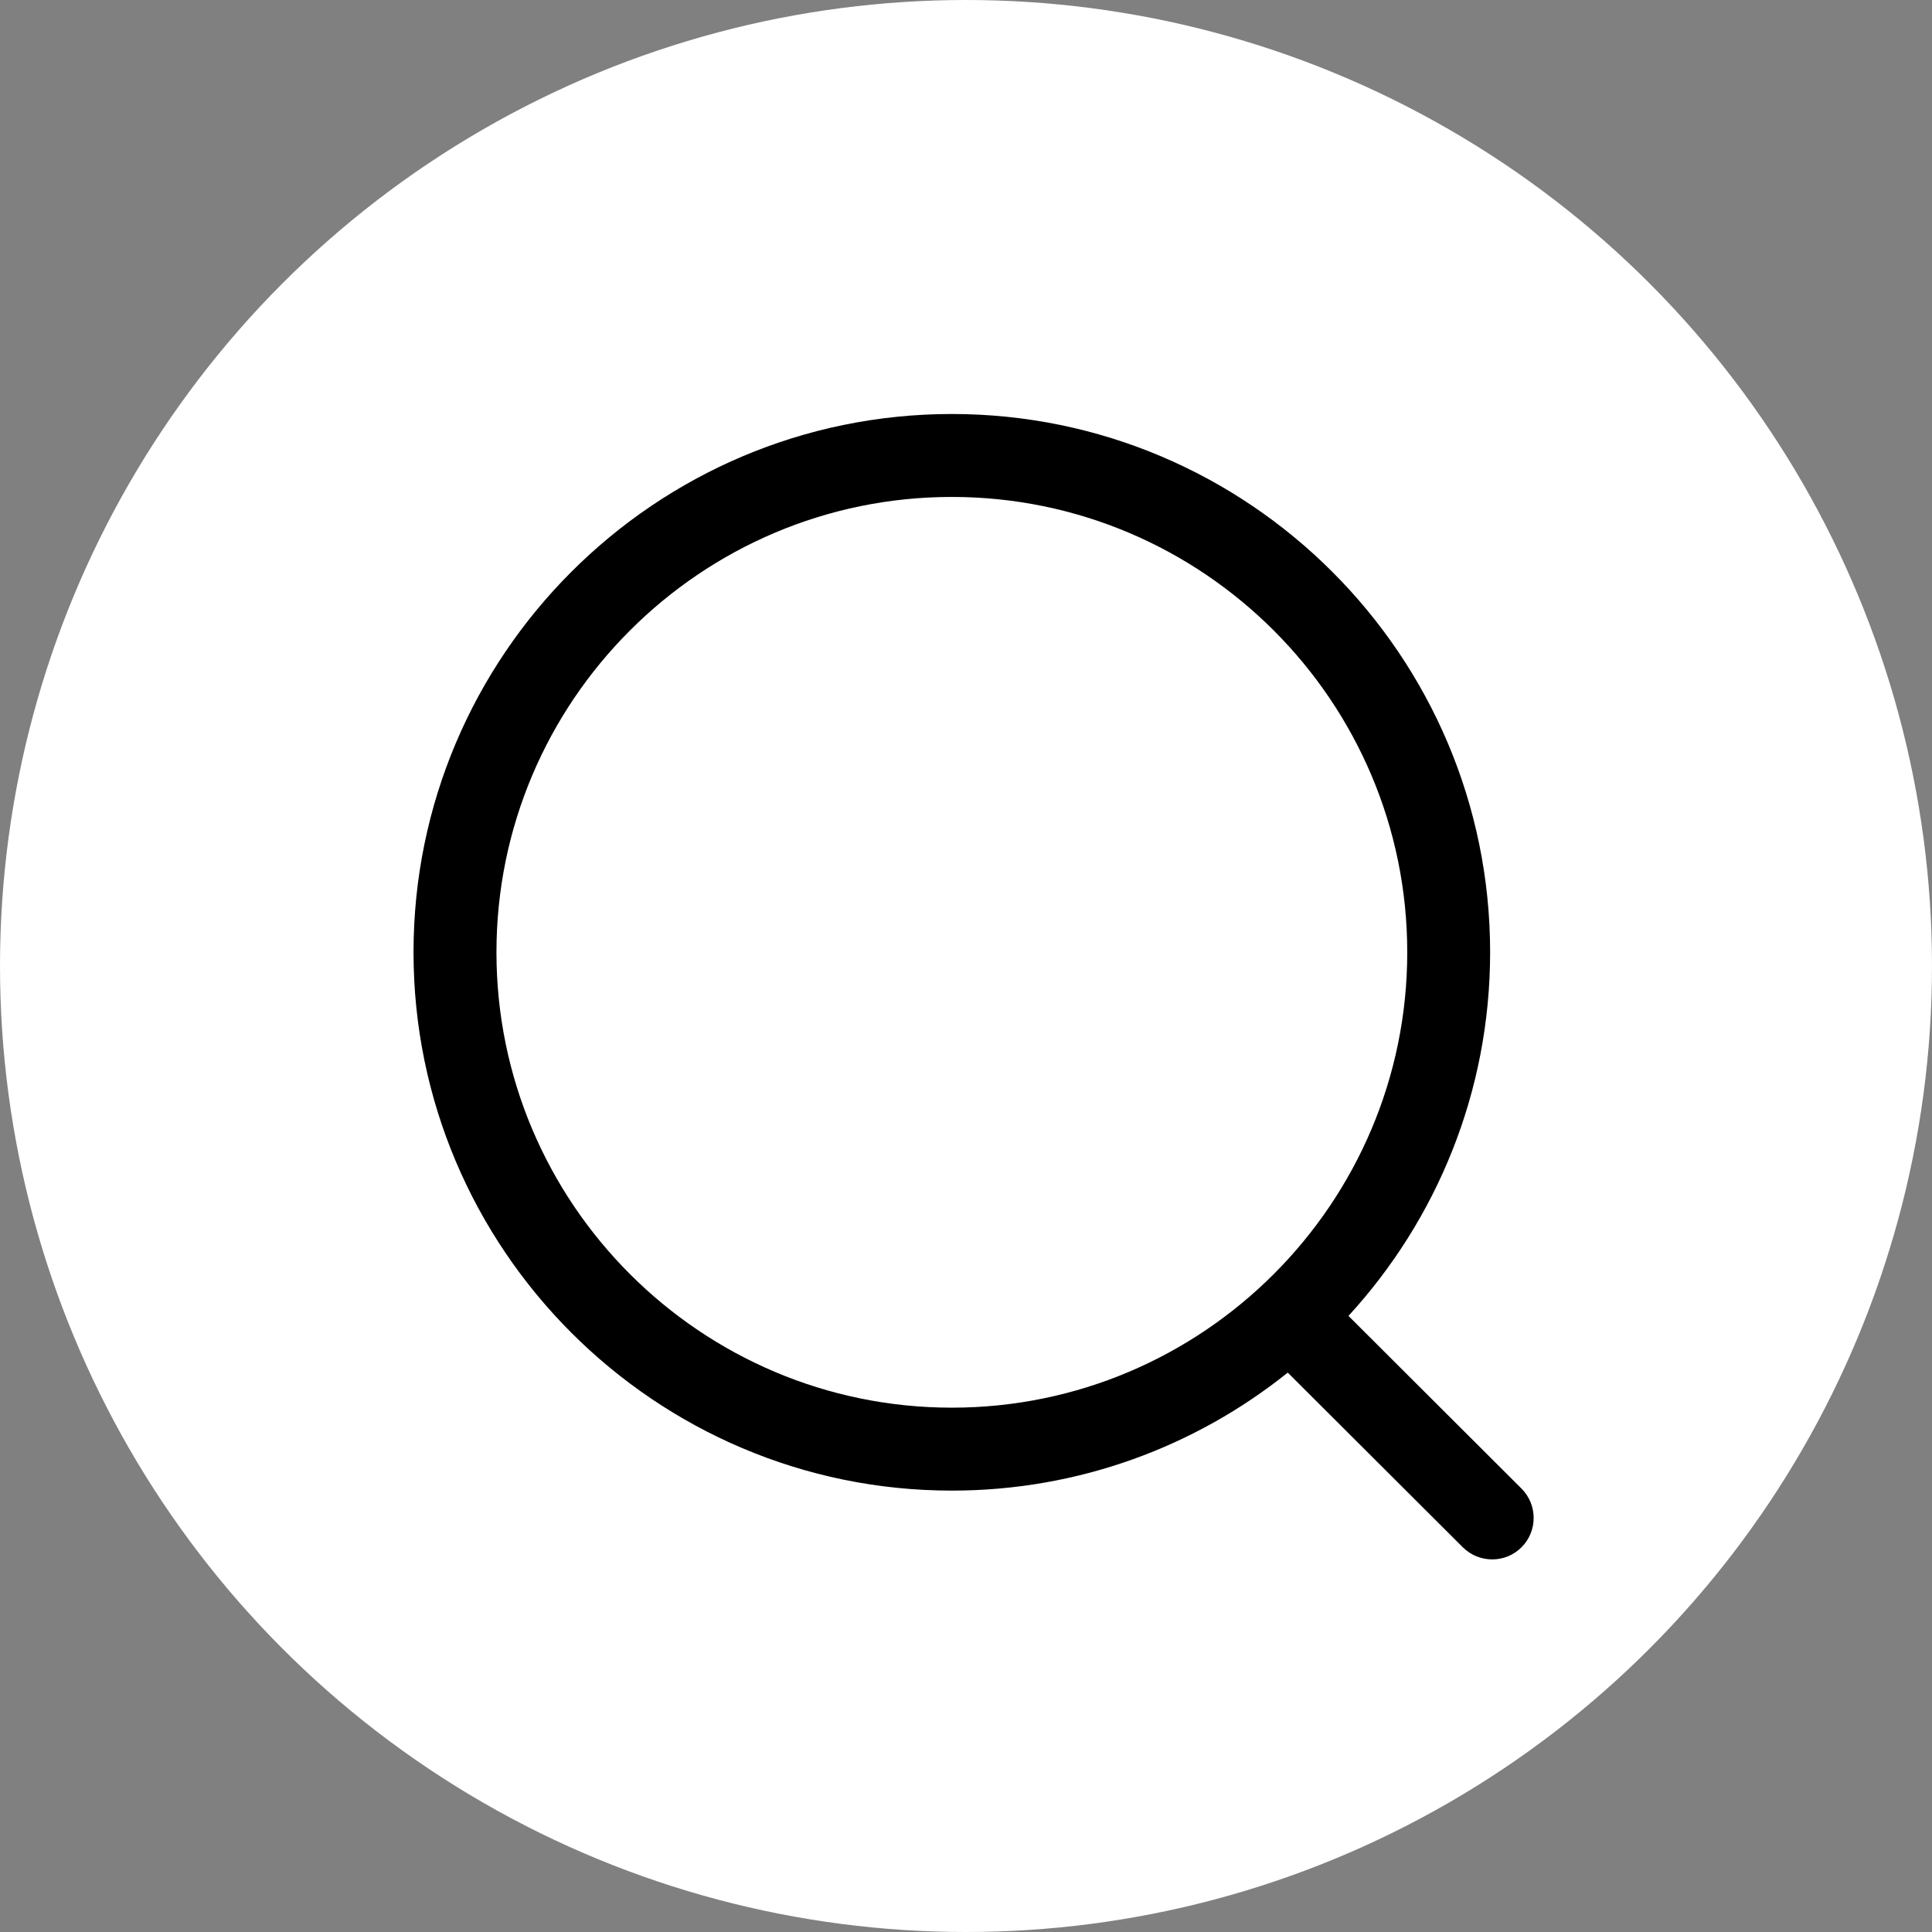 <svg width="28" height="28" viewBox="0 0 28 28" fill="none" xmlns="http://www.w3.org/2000/svg">
<rect x="0" y="0" width="28" height="28" fill="#808080" stroke="none"/>
<circle cx="14" cy="14" r="14" fill="white"/>
<path fill-rule="evenodd" clip-rule="evenodd" d="M13.795 6C18.097 6 21.596 9.499 21.596 13.801C21.596 15.831 20.817 17.682 19.543 19.071L22.051 21.574C22.285 21.809 22.286 22.188 22.052 22.423C21.934 22.542 21.78 22.6 21.626 22.6C21.473 22.6 21.319 22.542 21.201 22.425L18.663 19.893C17.328 20.963 15.635 21.603 13.795 21.603C9.493 21.603 5.993 18.103 5.993 13.801C5.993 9.499 9.493 6 13.795 6ZM13.795 7.202C10.156 7.202 7.195 10.162 7.195 13.801C7.195 17.441 10.156 20.401 13.795 20.401C17.434 20.401 20.395 17.441 20.395 13.801C20.395 10.162 17.434 7.202 13.795 7.202Z" fill="black"/>
</svg>
